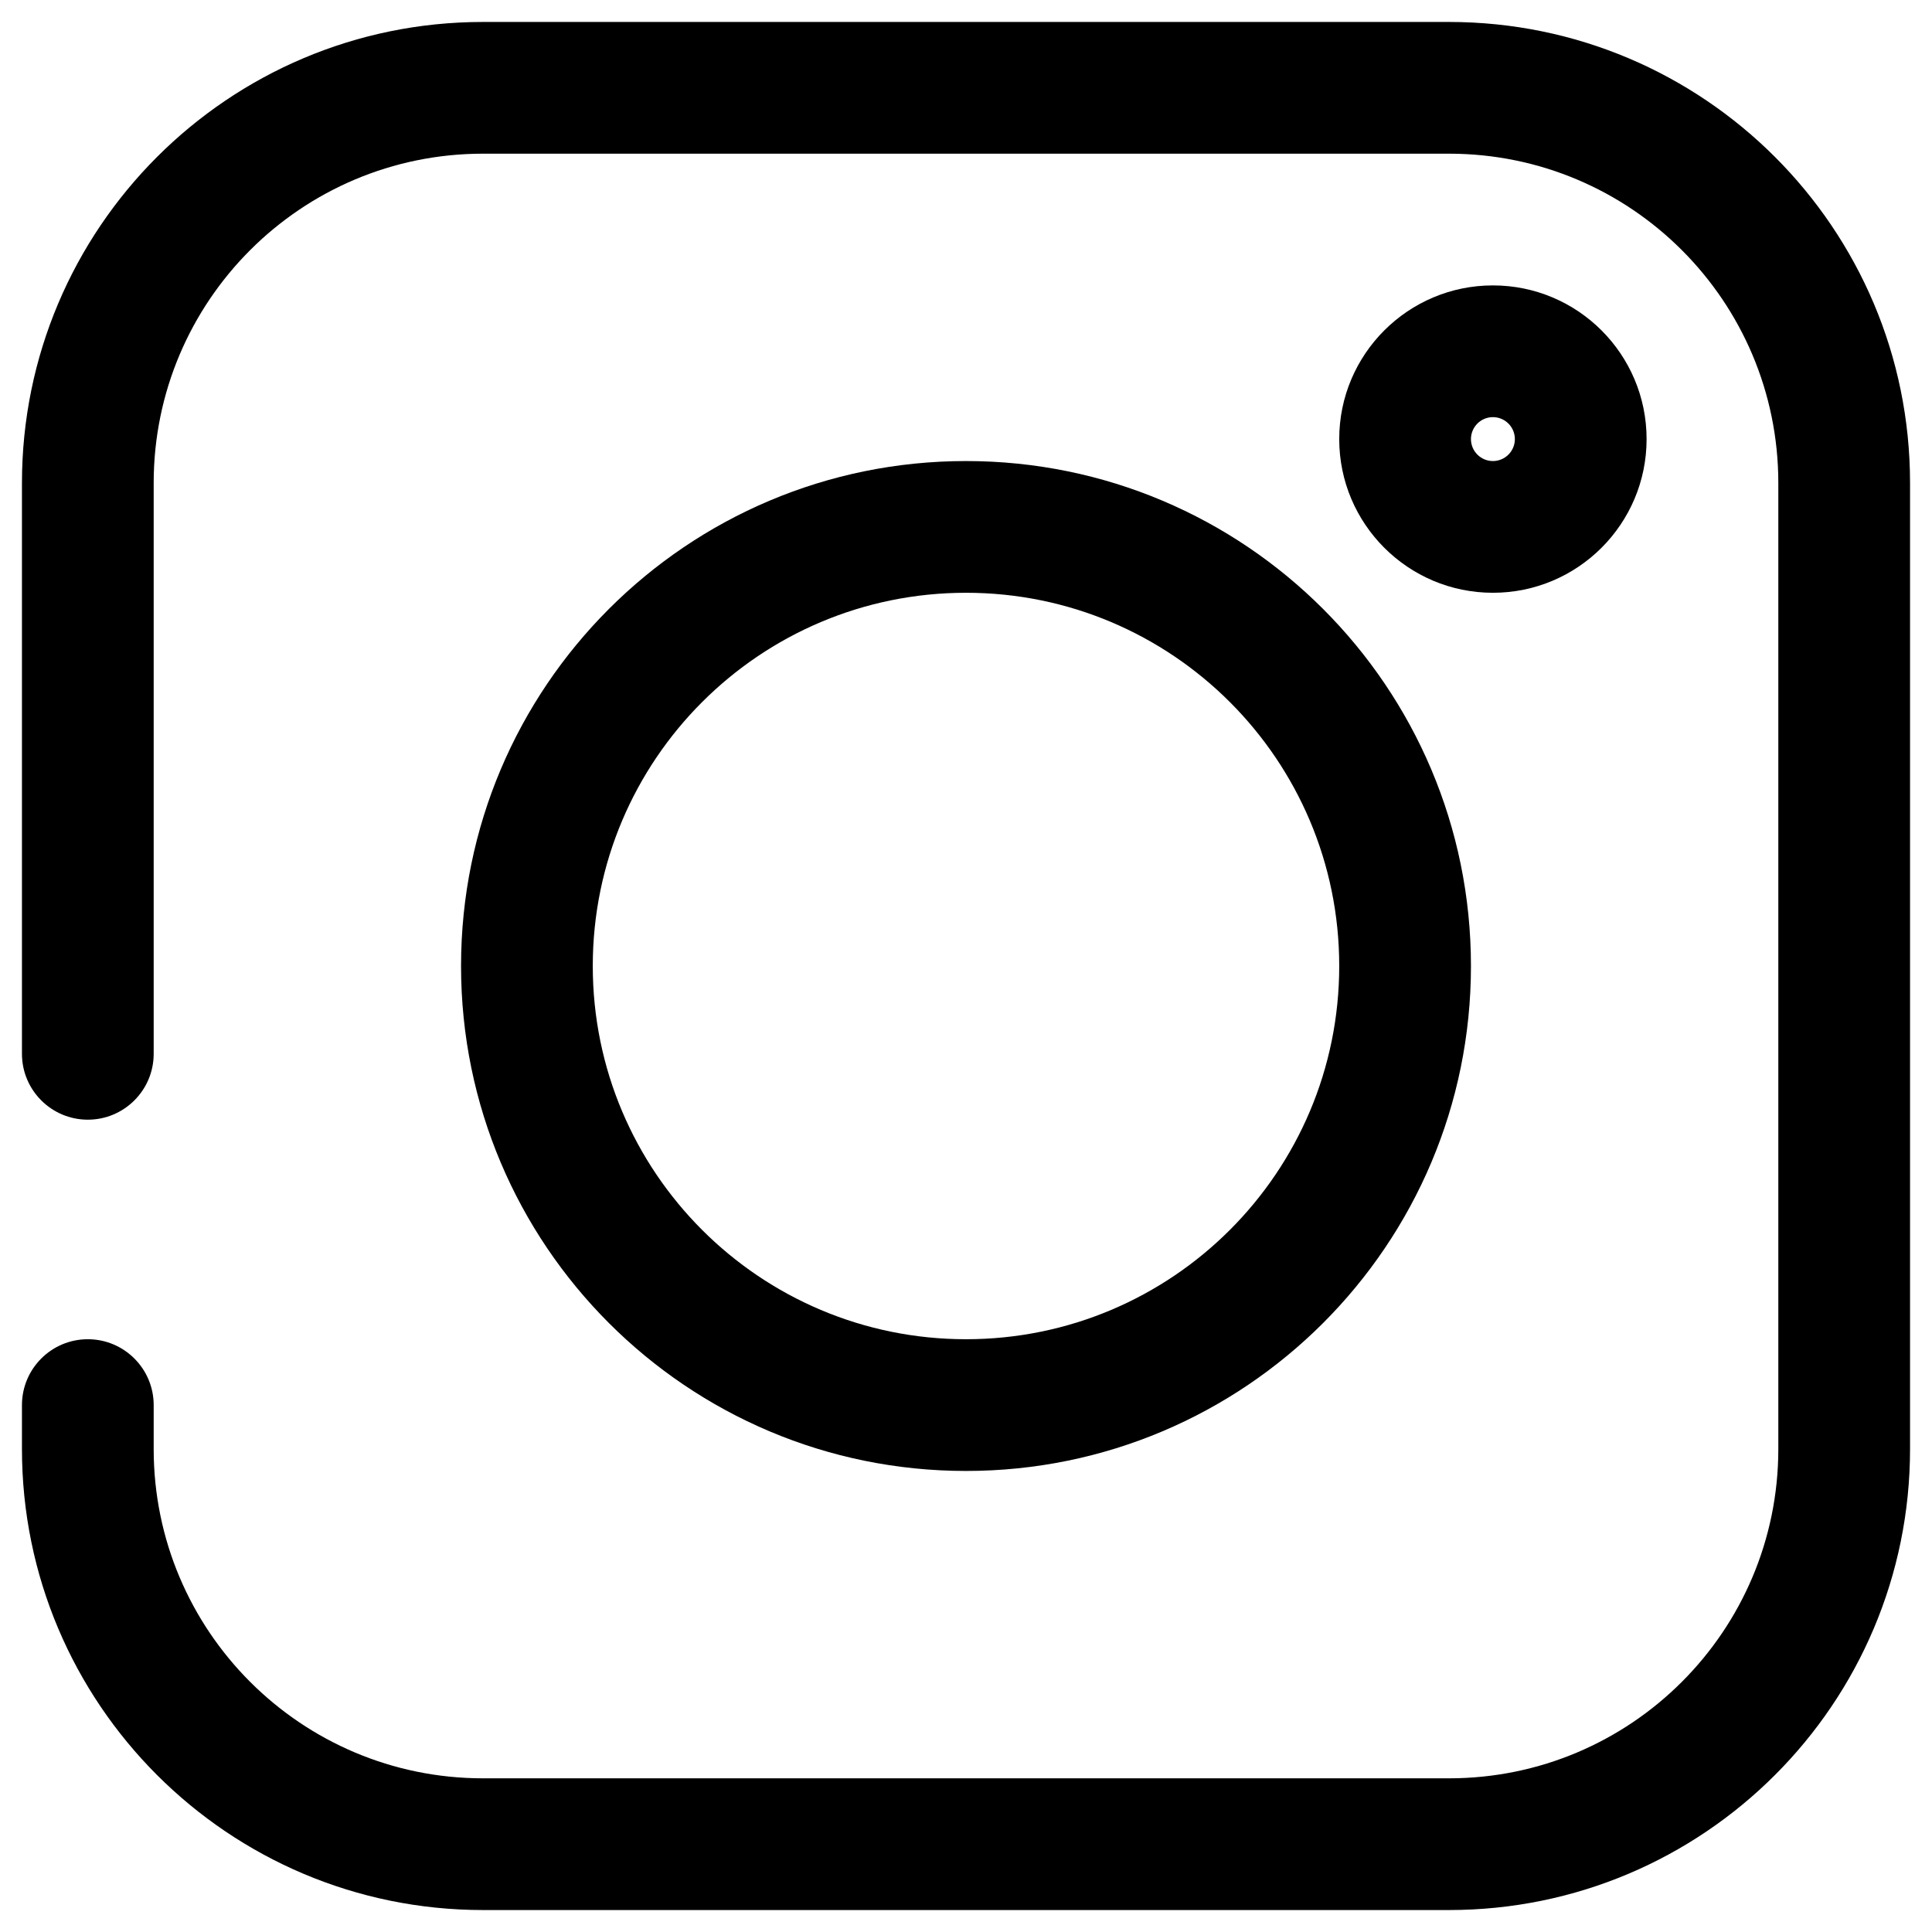 <svg xmlns="http://www.w3.org/2000/svg" width="22" height="22" viewBox="0 0 22 22" fill="none">
  <path fill-rule="evenodd" clip-rule="evenodd" d="M0.25 5.5C0.25 2.601 2.6 0.25 5.5 0.25H16.5C19.399 0.25 21.75 2.6 21.75 5.5V16.5C21.75 19.399 19.399 21.75 16.5 21.75H5.5C2.601 21.75 0.25 19.399 0.25 16.5V16C0.25 15.586 0.586 15.25 1 15.25C1.414 15.25 1.75 15.586 1.75 16V16.5C1.75 18.571 3.429 20.25 5.5 20.25H16.5C18.571 20.25 20.25 18.571 20.25 16.5V5.5C20.25 3.429 18.571 1.75 16.5 1.75H5.5C3.429 1.75 1.75 3.429 1.75 5.5V12C1.75 12.414 1.414 12.75 1 12.75C0.586 12.75 0.25 12.414 0.25 12V5.5Z" fill="black"/>
  <path fill-rule="evenodd" clip-rule="evenodd" d="M11 6.75C8.653 6.75 6.75 8.653 6.75 11C6.75 13.347 8.653 15.25 11 15.25C13.347 15.25 15.25 13.347 15.25 11C15.25 8.653 13.347 6.75 11 6.75ZM5.25 11C5.25 7.824 7.824 5.25 11 5.25C14.176 5.25 16.75 7.824 16.75 11C16.75 14.176 14.176 16.75 11 16.75C7.824 16.75 5.25 14.176 5.25 11Z" fill="black"/>
  <path fill-rule="evenodd" clip-rule="evenodd" d="M17 4.75C16.862 4.75 16.75 4.862 16.75 5C16.75 5.138 16.862 5.25 17 5.25C17.138 5.25 17.25 5.138 17.25 5C17.25 4.862 17.138 4.75 17 4.75ZM15.25 5C15.25 4.034 16.034 3.25 17 3.25C17.966 3.25 18.75 4.034 18.75 5C18.75 5.966 17.966 6.75 17 6.75C16.034 6.75 15.25 5.966 15.25 5Z" fill="black"/>
</svg>